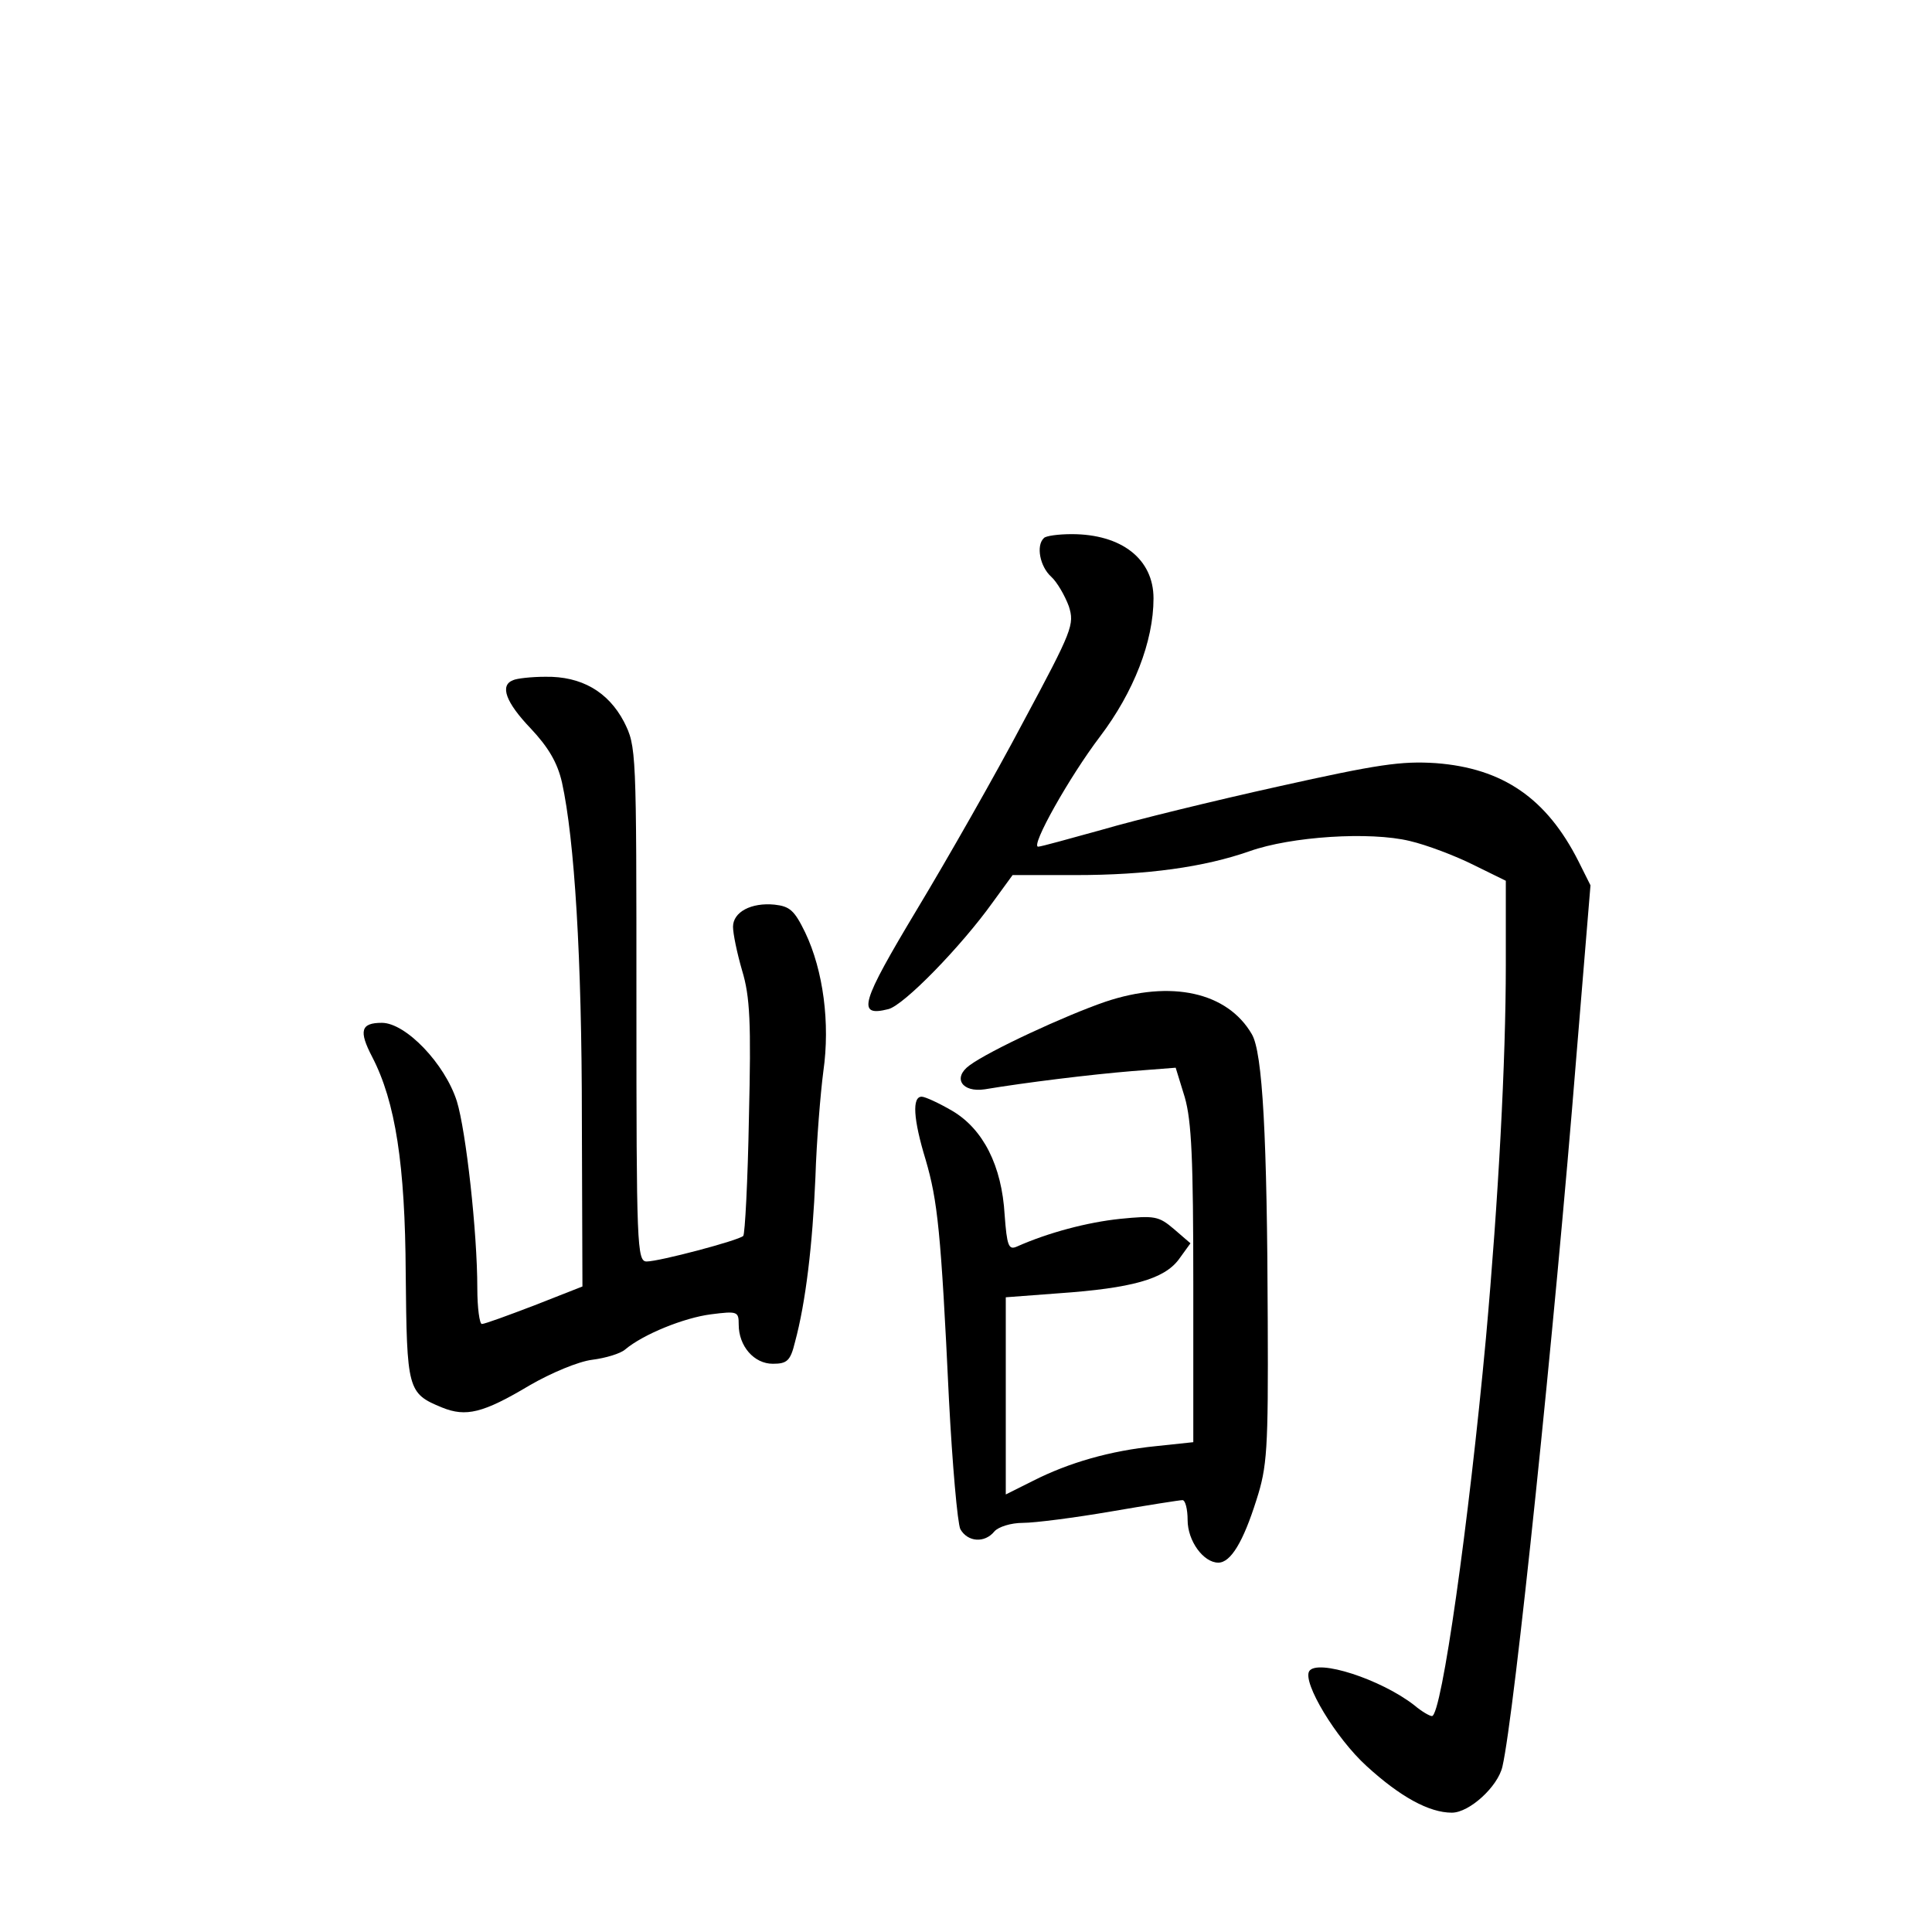 <?xml version="1.0" standalone="no"?>
<!DOCTYPE svg PUBLIC "-//W3C//DTD SVG 20010904//EN"
 "http://www.w3.org/TR/2001/REC-SVG-20010904/DTD/svg10.dtd">
<svg version="1.0" xmlns="http://www.w3.org/2000/svg"
 width="340pt" height="340pt" viewBox="0 0 340 340"
 preserveAspectRatio="xMidYMid meet">
<g transform="translate(0,340) scale(0.1,-0.1)"
fill="#000000" stroke="none">
<path d="M1837 2453 c-14 -13 -7 -50 13 -68 10 -9 24 -33 31 -52 10 -32 7 -41
-80 -203 -49 -93 -134 -242 -187 -330 -99 -165 -107 -190 -51 -176 27 6 129
111 184 188 l35 48 110 0 c127 0 227 14 307 42 73 26 212 35 282 18 30 -7 80
-26 112 -42 l57 -28 0 -148 c0 -169 -13 -413 -35 -657 -30 -324 -78 -665 -95
-665 -4 0 -18 8 -31 19 -59 46 -171 82 -185 60 -12 -20 47 -118 101 -167 59
-54 110 -82 150 -82 31 0 81 46 89 81 21 90 92 774 130 1248 l25 303 -21 42
c-56 111 -133 164 -251 173 -61 4 -102 -2 -277 -41 -113 -25 -252 -59 -310
-76 -58 -16 -108 -30 -113 -30 -14 0 55 123 109 194 59 78 94 167 94 243 0 69
-56 113 -144 113 -23 0 -46 -3 -49 -7z"/>
<path d="M903 2203 c-24 -9 -13 -39 31 -85 31 -33 47 -60 55 -95 22 -100 35
-308 35 -593 l1 -294 -84 -33 c-47 -18 -88 -33 -93 -33 -4 0 -8 28 -8 63 0 99
-20 277 -36 329 -21 66 -90 138 -132 138 -37 0 -41 -14 -17 -60 41 -79 58
-190 59 -381 2 -205 3 -211 64 -236 42 -17 72 -10 154 39 38 22 86 42 110 45
24 3 50 11 58 18 32 27 104 56 151 62 47 6 49 5 49 -18 0 -38 27 -69 60 -69
25 0 31 5 39 38 19 70 31 172 36 290 2 64 9 149 14 187 12 84 0 177 -32 244
-19 39 -27 46 -54 49 -41 4 -73 -13 -73 -39 0 -12 7 -46 16 -77 14 -46 16 -92
12 -258 -2 -112 -7 -206 -10 -209 -8 -8 -148 -45 -170 -45 -17 0 -18 28 -18
453 0 450 0 453 -22 497 -28 53 -75 80 -138 79 -25 0 -51 -3 -57 -6z"/>
<path d="M1945 1637 c-70 -24 -204 -86 -239 -112 -30 -22 -13 -48 27 -42 72
12 186 26 259 32 l77 6 16 -52 c12 -42 15 -109 15 -330 l0 -277 -66 -7 c-80
-8 -153 -29 -216 -61 l-48 -24 0 173 0 174 93 7 c129 9 185 25 211 59 l21 29
-29 25 c-27 23 -34 24 -95 18 -57 -6 -126 -24 -182 -49 -14 -6 -17 2 -21 56
-5 87 -38 151 -92 183 -24 14 -48 25 -54 25 -17 0 -15 -39 7 -111 21 -72 27
-126 41 -422 6 -115 15 -217 20 -228 13 -23 43 -25 60 -4 7 8 29 15 50 15 21
0 91 9 155 20 64 11 121 20 126 20 5 0 9 -16 9 -35 0 -37 28 -75 54 -75 22 0
44 37 67 110 19 59 21 88 20 315 -1 325 -9 473 -28 505 -43 74 -142 96 -258
57z"/>
</g>
</svg>
